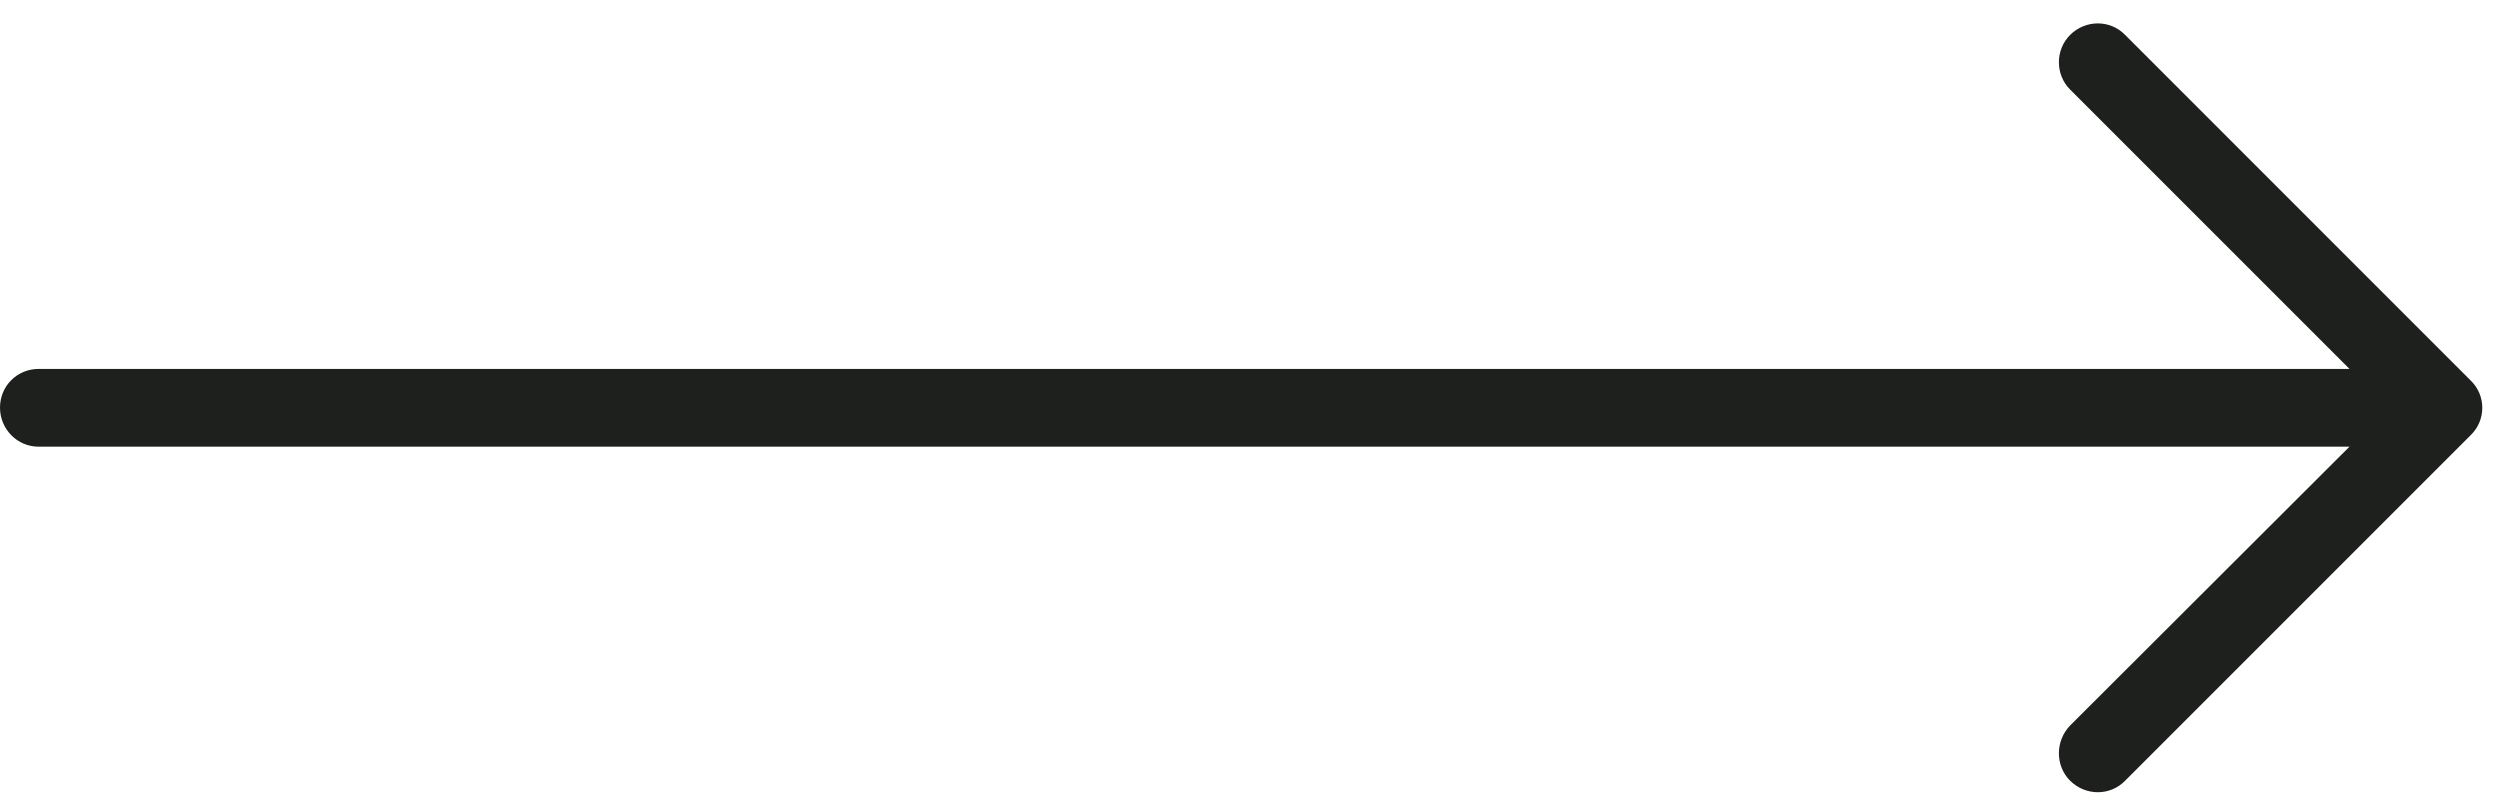 <svg width="72" height="23" viewBox="0 0 72 23" fill="none" xmlns="http://www.w3.org/2000/svg">
<path d="M61.205 1.007C60.776 0.563 60.062 0.563 59.618 1.007C59.189 1.436 59.189 2.15 59.618 2.578L67.665 10.625H1.111C0.492 10.626 0 11.118 0 11.737C0 12.356 0.492 12.864 1.111 12.864H67.665L59.618 20.896C59.189 21.34 59.189 22.055 59.618 22.483C60.062 22.927 60.777 22.927 61.205 22.483L71.157 12.531C71.601 12.102 71.601 11.388 71.157 10.96L61.205 1.007Z" fill="#1E201D"/>
</svg>
